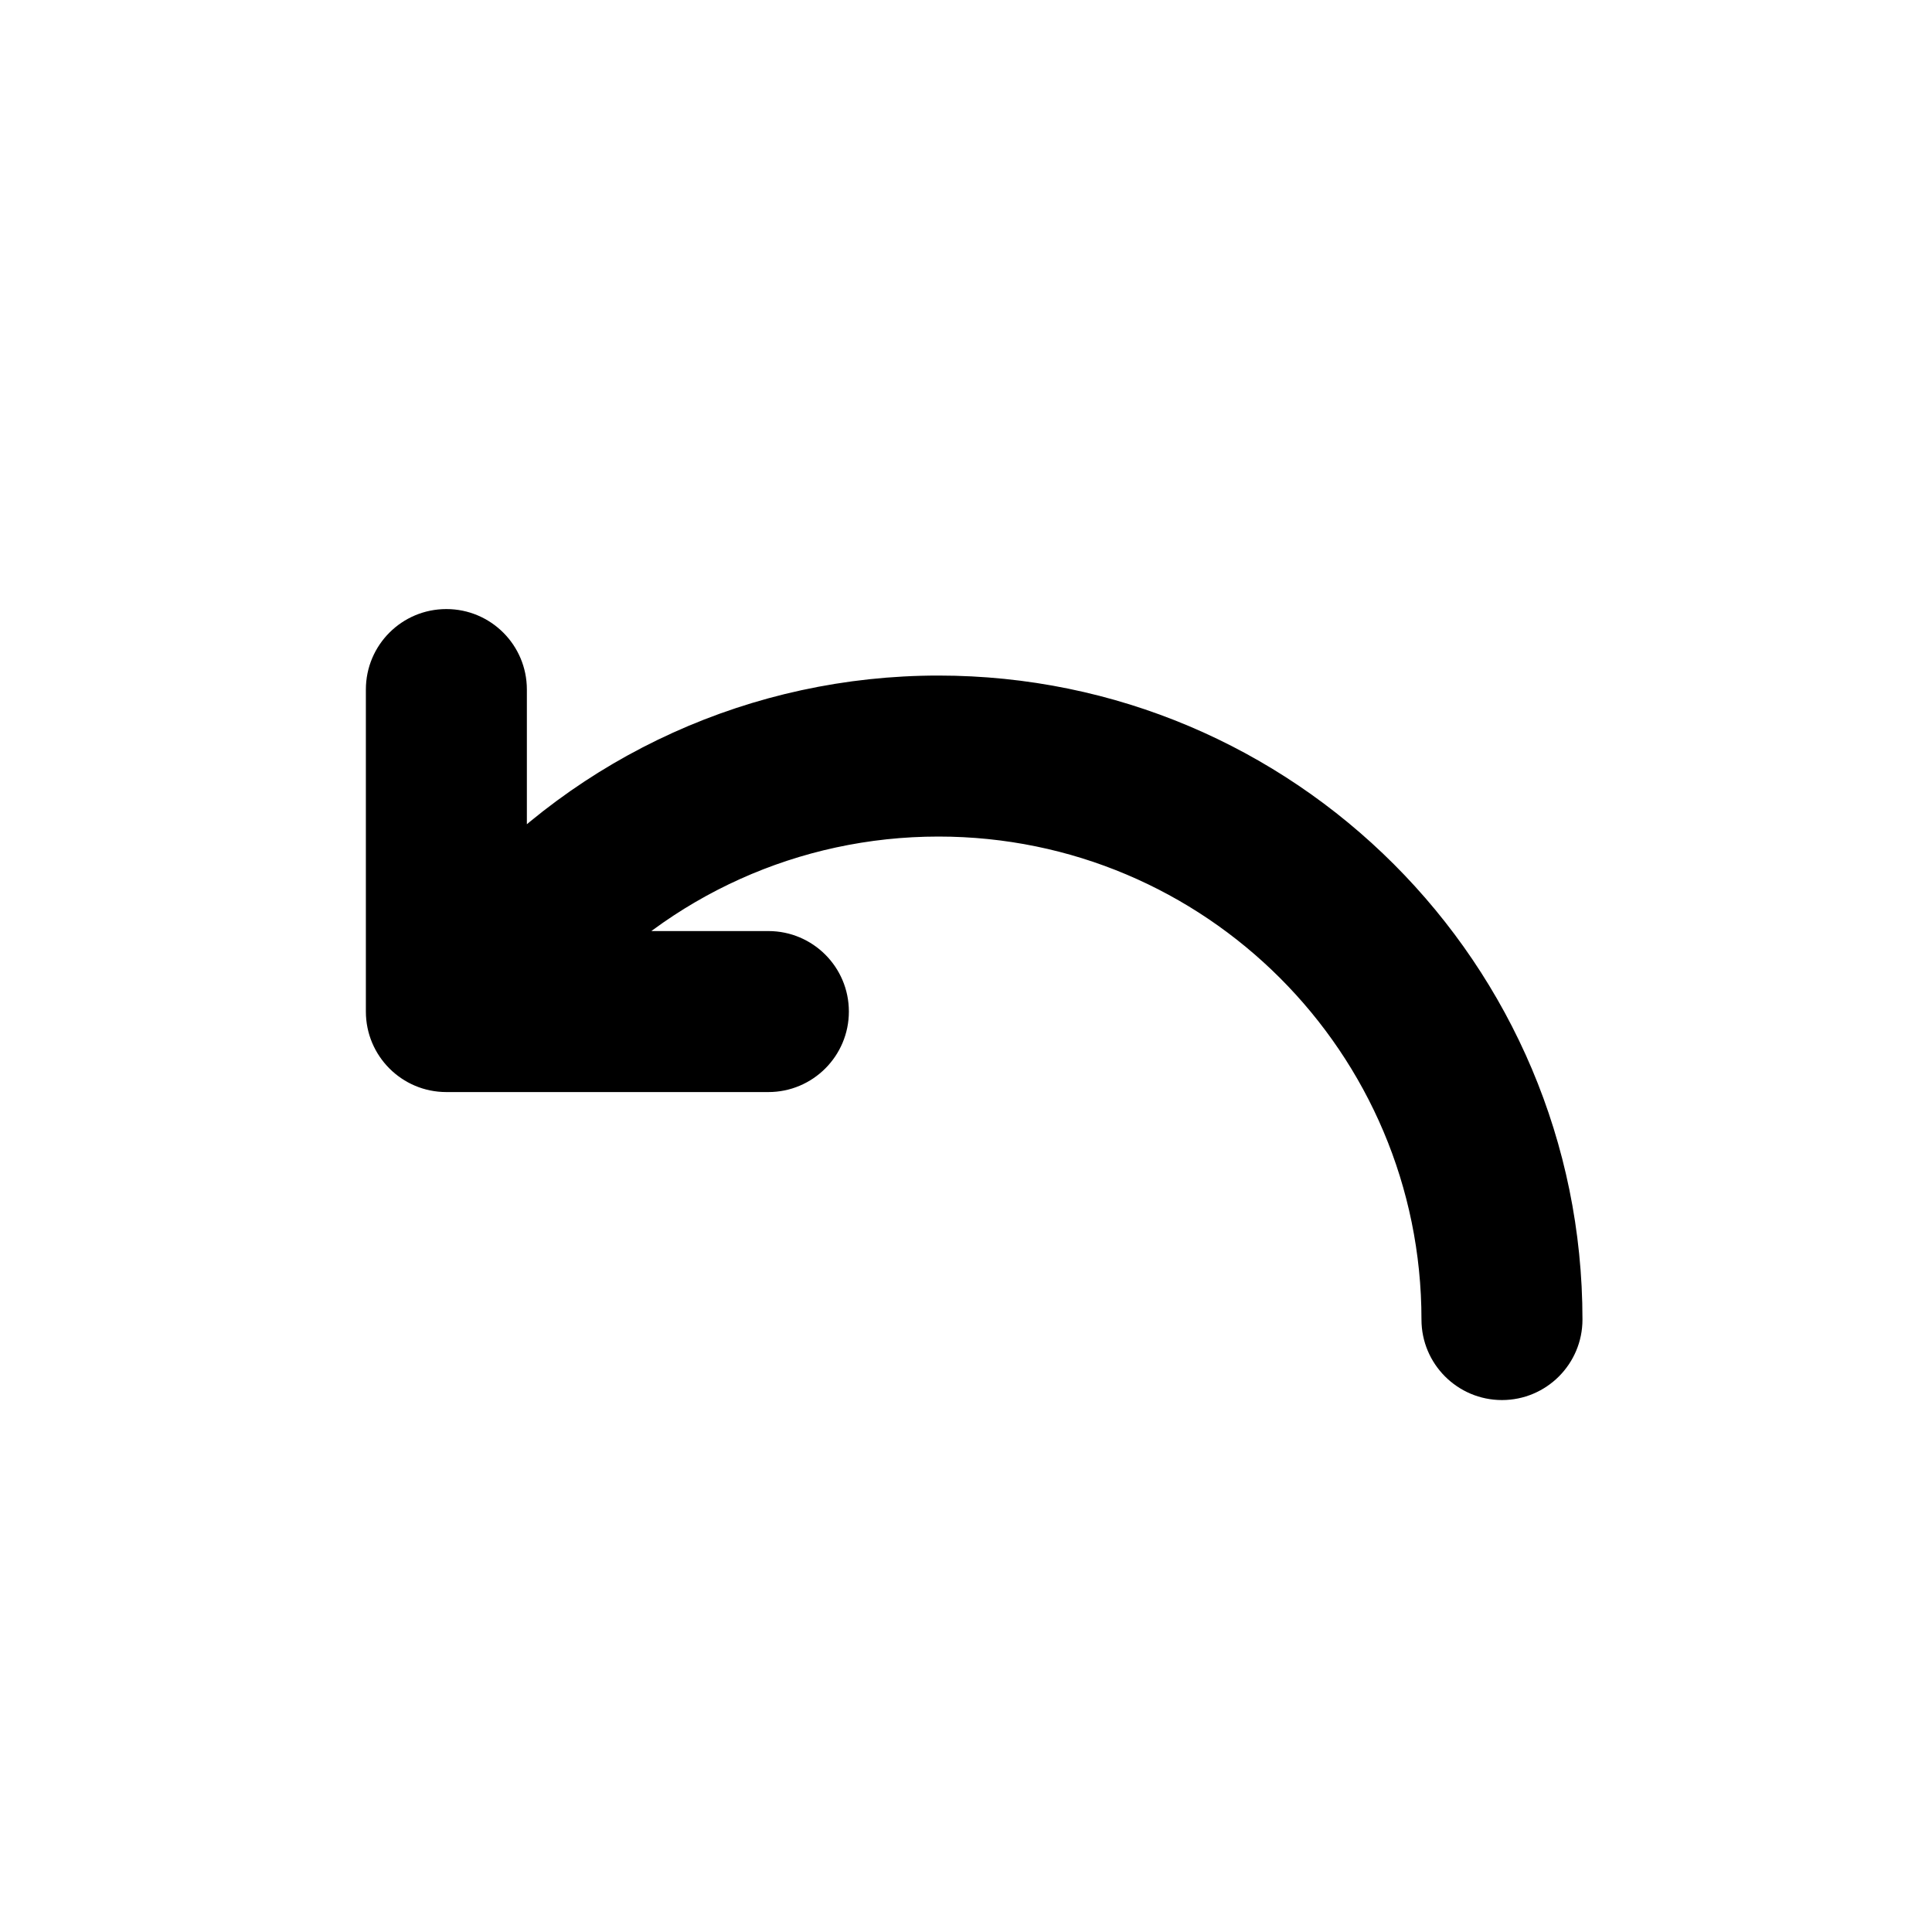 <svg width="24" height="24" viewBox="0 0 24 24" fill="none" xmlns="http://www.w3.org/2000/svg">
<path fill-rule="evenodd" clip-rule="evenodd" d="M6.807 12.066C8.031 10.694 9.778 9.892 11.658 9.892C15.248 9.892 18.158 12.802 18.158 16.392C18.158 16.668 18.382 16.892 18.658 16.892C18.934 16.892 19.158 16.668 19.158 16.392C19.158 12.25 15.8 8.892 11.658 8.892C9.482 8.892 7.457 9.825 6.045 11.418V8.566C6.045 8.289 5.821 8.066 5.545 8.066C5.269 8.066 5.045 8.289 5.045 8.566V12.566C5.045 12.842 5.269 13.066 5.545 13.066H9.545C9.821 13.066 10.045 12.842 10.045 12.566C10.045 12.289 9.821 12.066 9.545 12.066H6.807Z" fill="currentcolor"/>
<path d="M6.807 12.066V12.566H5.691L6.434 11.733L6.807 12.066ZM6.045 11.418L6.419 11.75L5.545 12.736V11.418H6.045ZM6.434 11.733C7.751 10.256 9.634 9.392 11.658 9.392V10.392C9.923 10.392 8.31 11.132 7.18 12.398L6.434 11.733ZM11.658 9.392C15.524 9.392 18.658 12.526 18.658 16.392H17.658C17.658 13.078 14.972 10.392 11.658 10.392V9.392ZM18.658 16.392V17.392C18.106 17.392 17.658 16.944 17.658 16.392H18.658ZM18.658 16.392H19.658C19.658 16.944 19.21 17.392 18.658 17.392V16.392ZM18.658 16.392C18.658 12.526 15.524 9.392 11.658 9.392V8.392C16.076 8.392 19.658 11.974 19.658 16.392H18.658ZM11.658 9.392C9.627 9.392 7.737 10.262 6.419 11.75L5.671 11.086C7.176 9.388 9.337 8.392 11.658 8.392V9.392ZM5.545 11.418V8.566H6.545V11.418H5.545ZM5.545 8.566V7.566C6.097 7.566 6.545 8.013 6.545 8.566H5.545ZM5.545 8.566H4.545C4.545 8.013 4.992 7.566 5.545 7.566V8.566ZM5.545 8.566V12.566H4.545V8.566H5.545ZM5.545 12.566V13.566C4.992 13.566 4.545 13.118 4.545 12.566H5.545ZM5.545 12.566H9.545V13.566H5.545V12.566ZM9.545 12.566H10.545C10.545 13.118 10.097 13.566 9.545 13.566V12.566ZM9.545 12.566V11.566C10.097 11.566 10.545 12.013 10.545 12.566H9.545ZM9.545 12.566H6.807V11.566H9.545V12.566Z" fill="currentcolor"/>
</svg>
